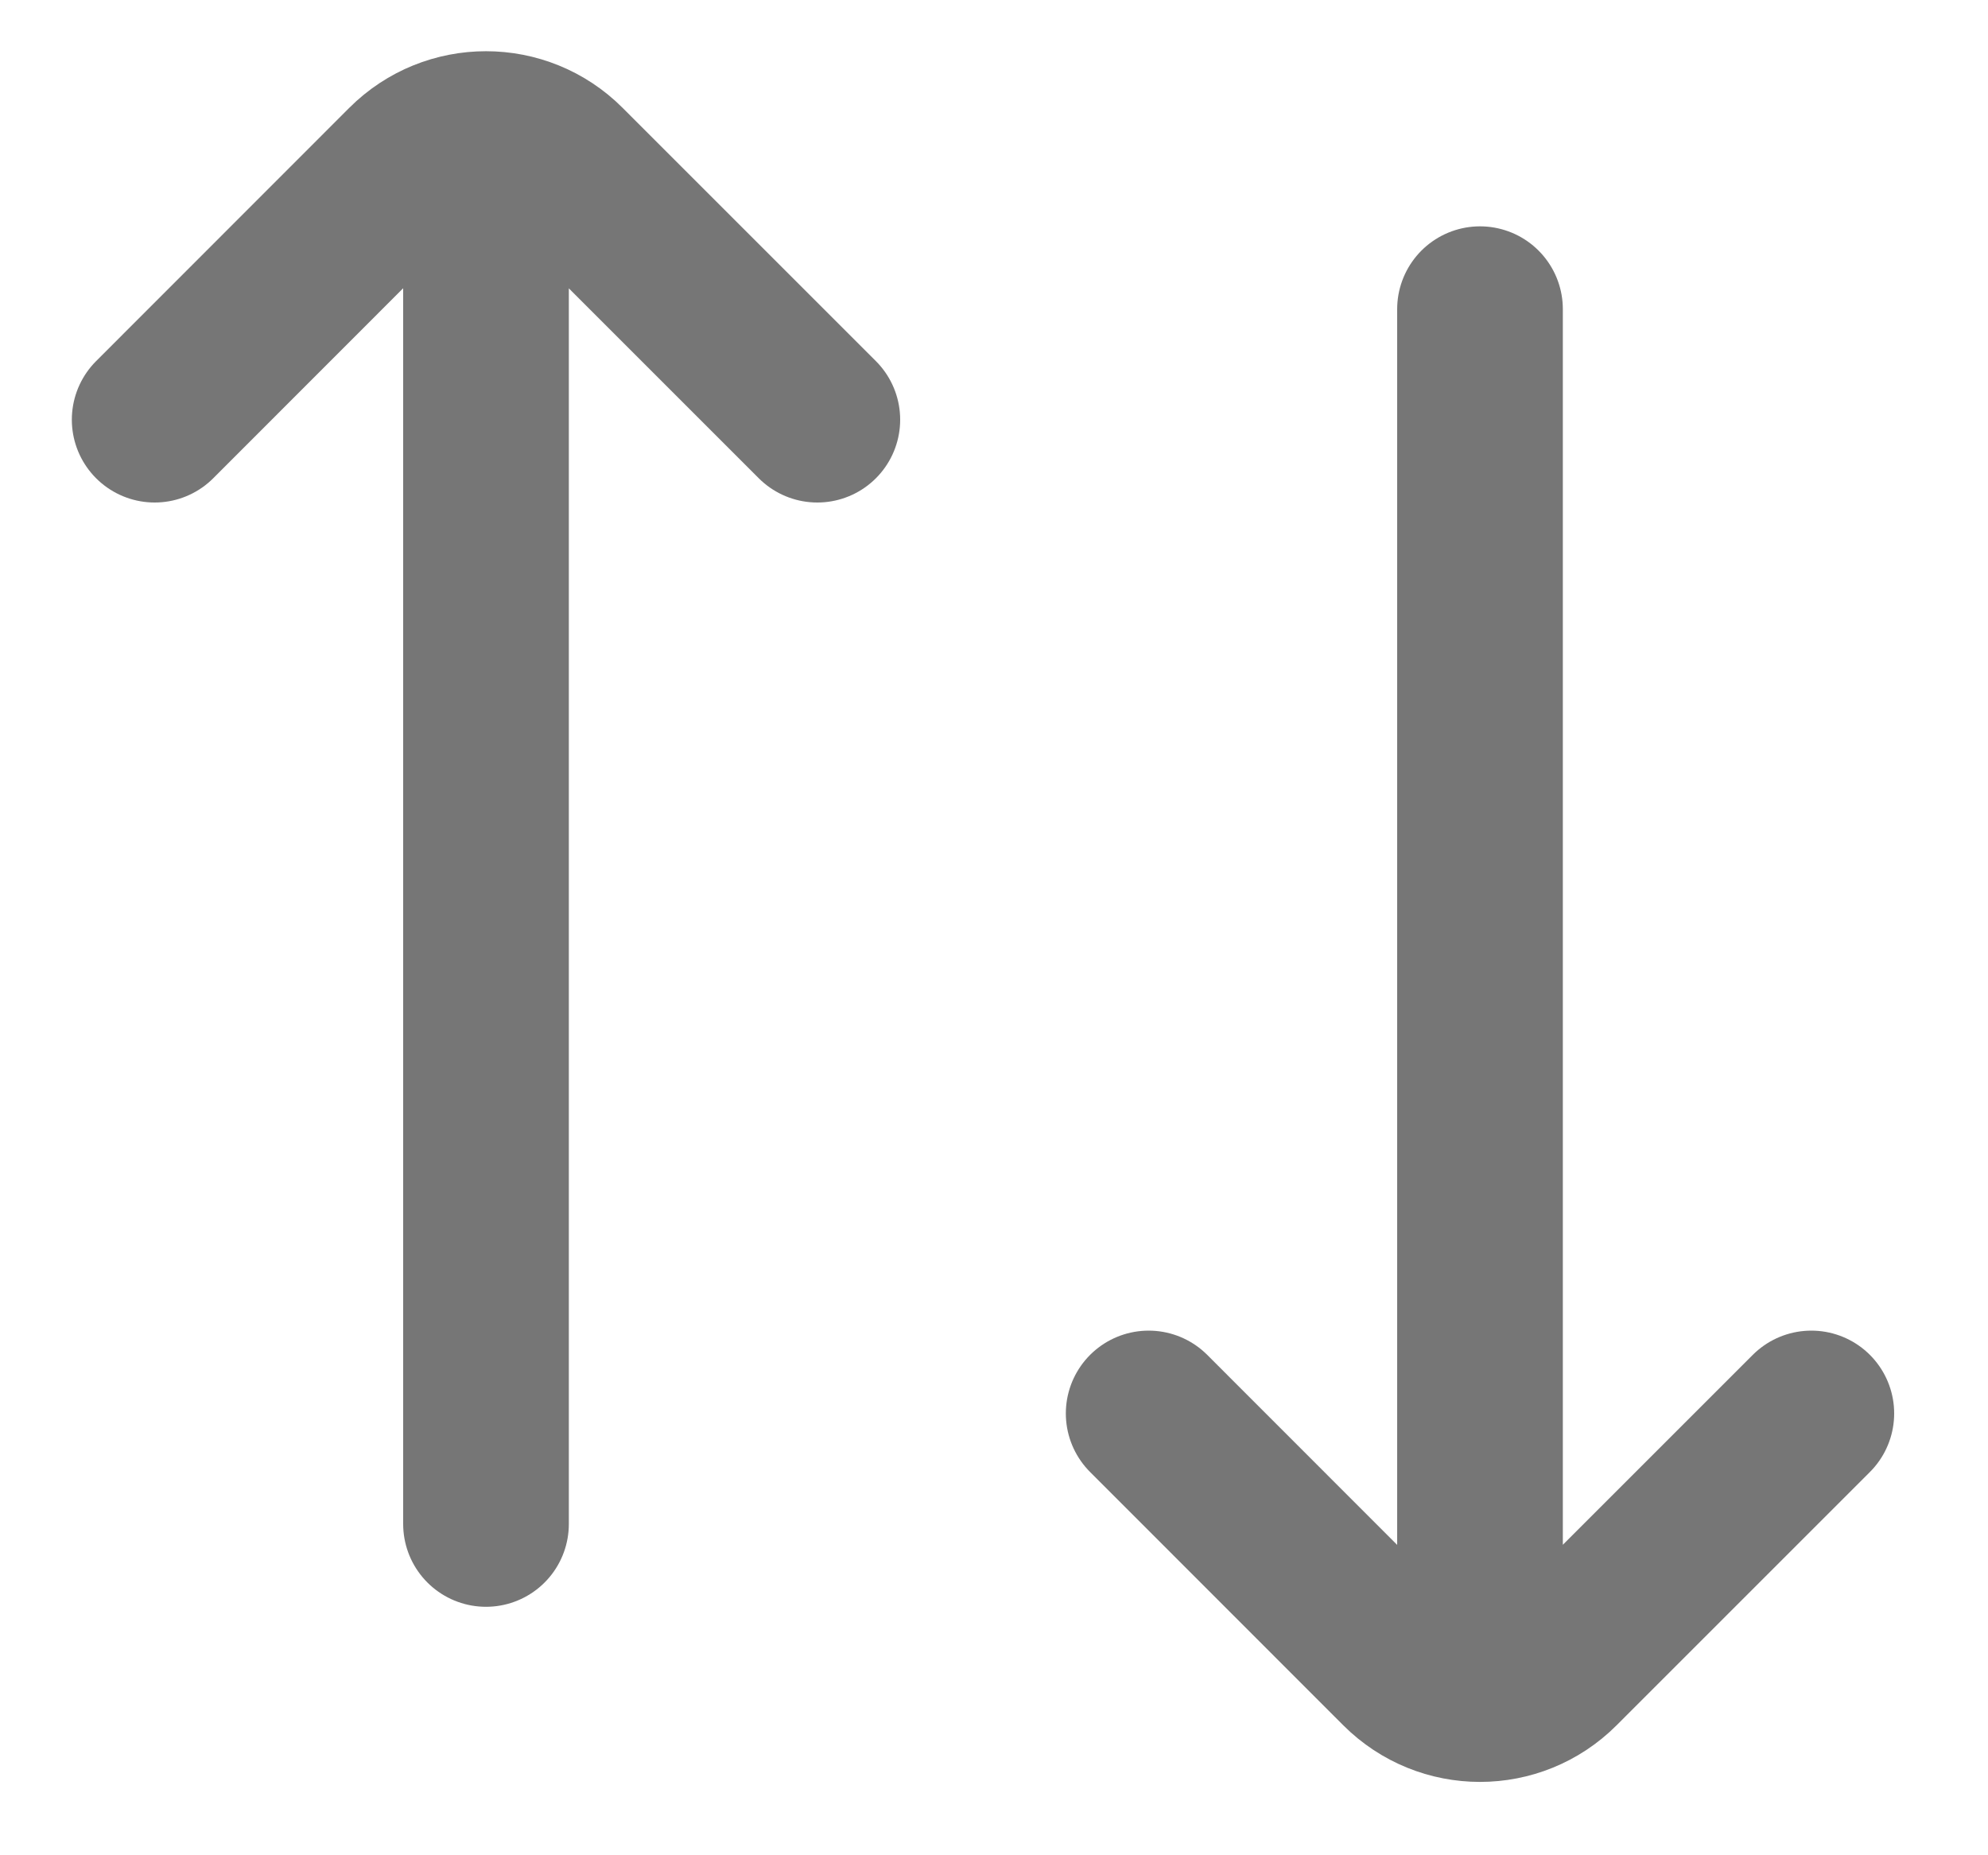 <svg width="15" height="14" viewBox="0 0 15 14" fill="none" xmlns="http://www.w3.org/2000/svg">
<path d="M1.167 3.167L3.077 1.256C3.403 0.93 3.931 0.93 4.256 1.256L6.167 3.167M3.667 1.5L3.667 11.5M8.667 10.666L10.577 12.577C10.903 12.903 11.431 12.903 11.756 12.577L13.667 10.666M11.167 12.333V2.333" stroke="#767676" stroke-width="1.25" stroke-linecap="round"/>
</svg>
